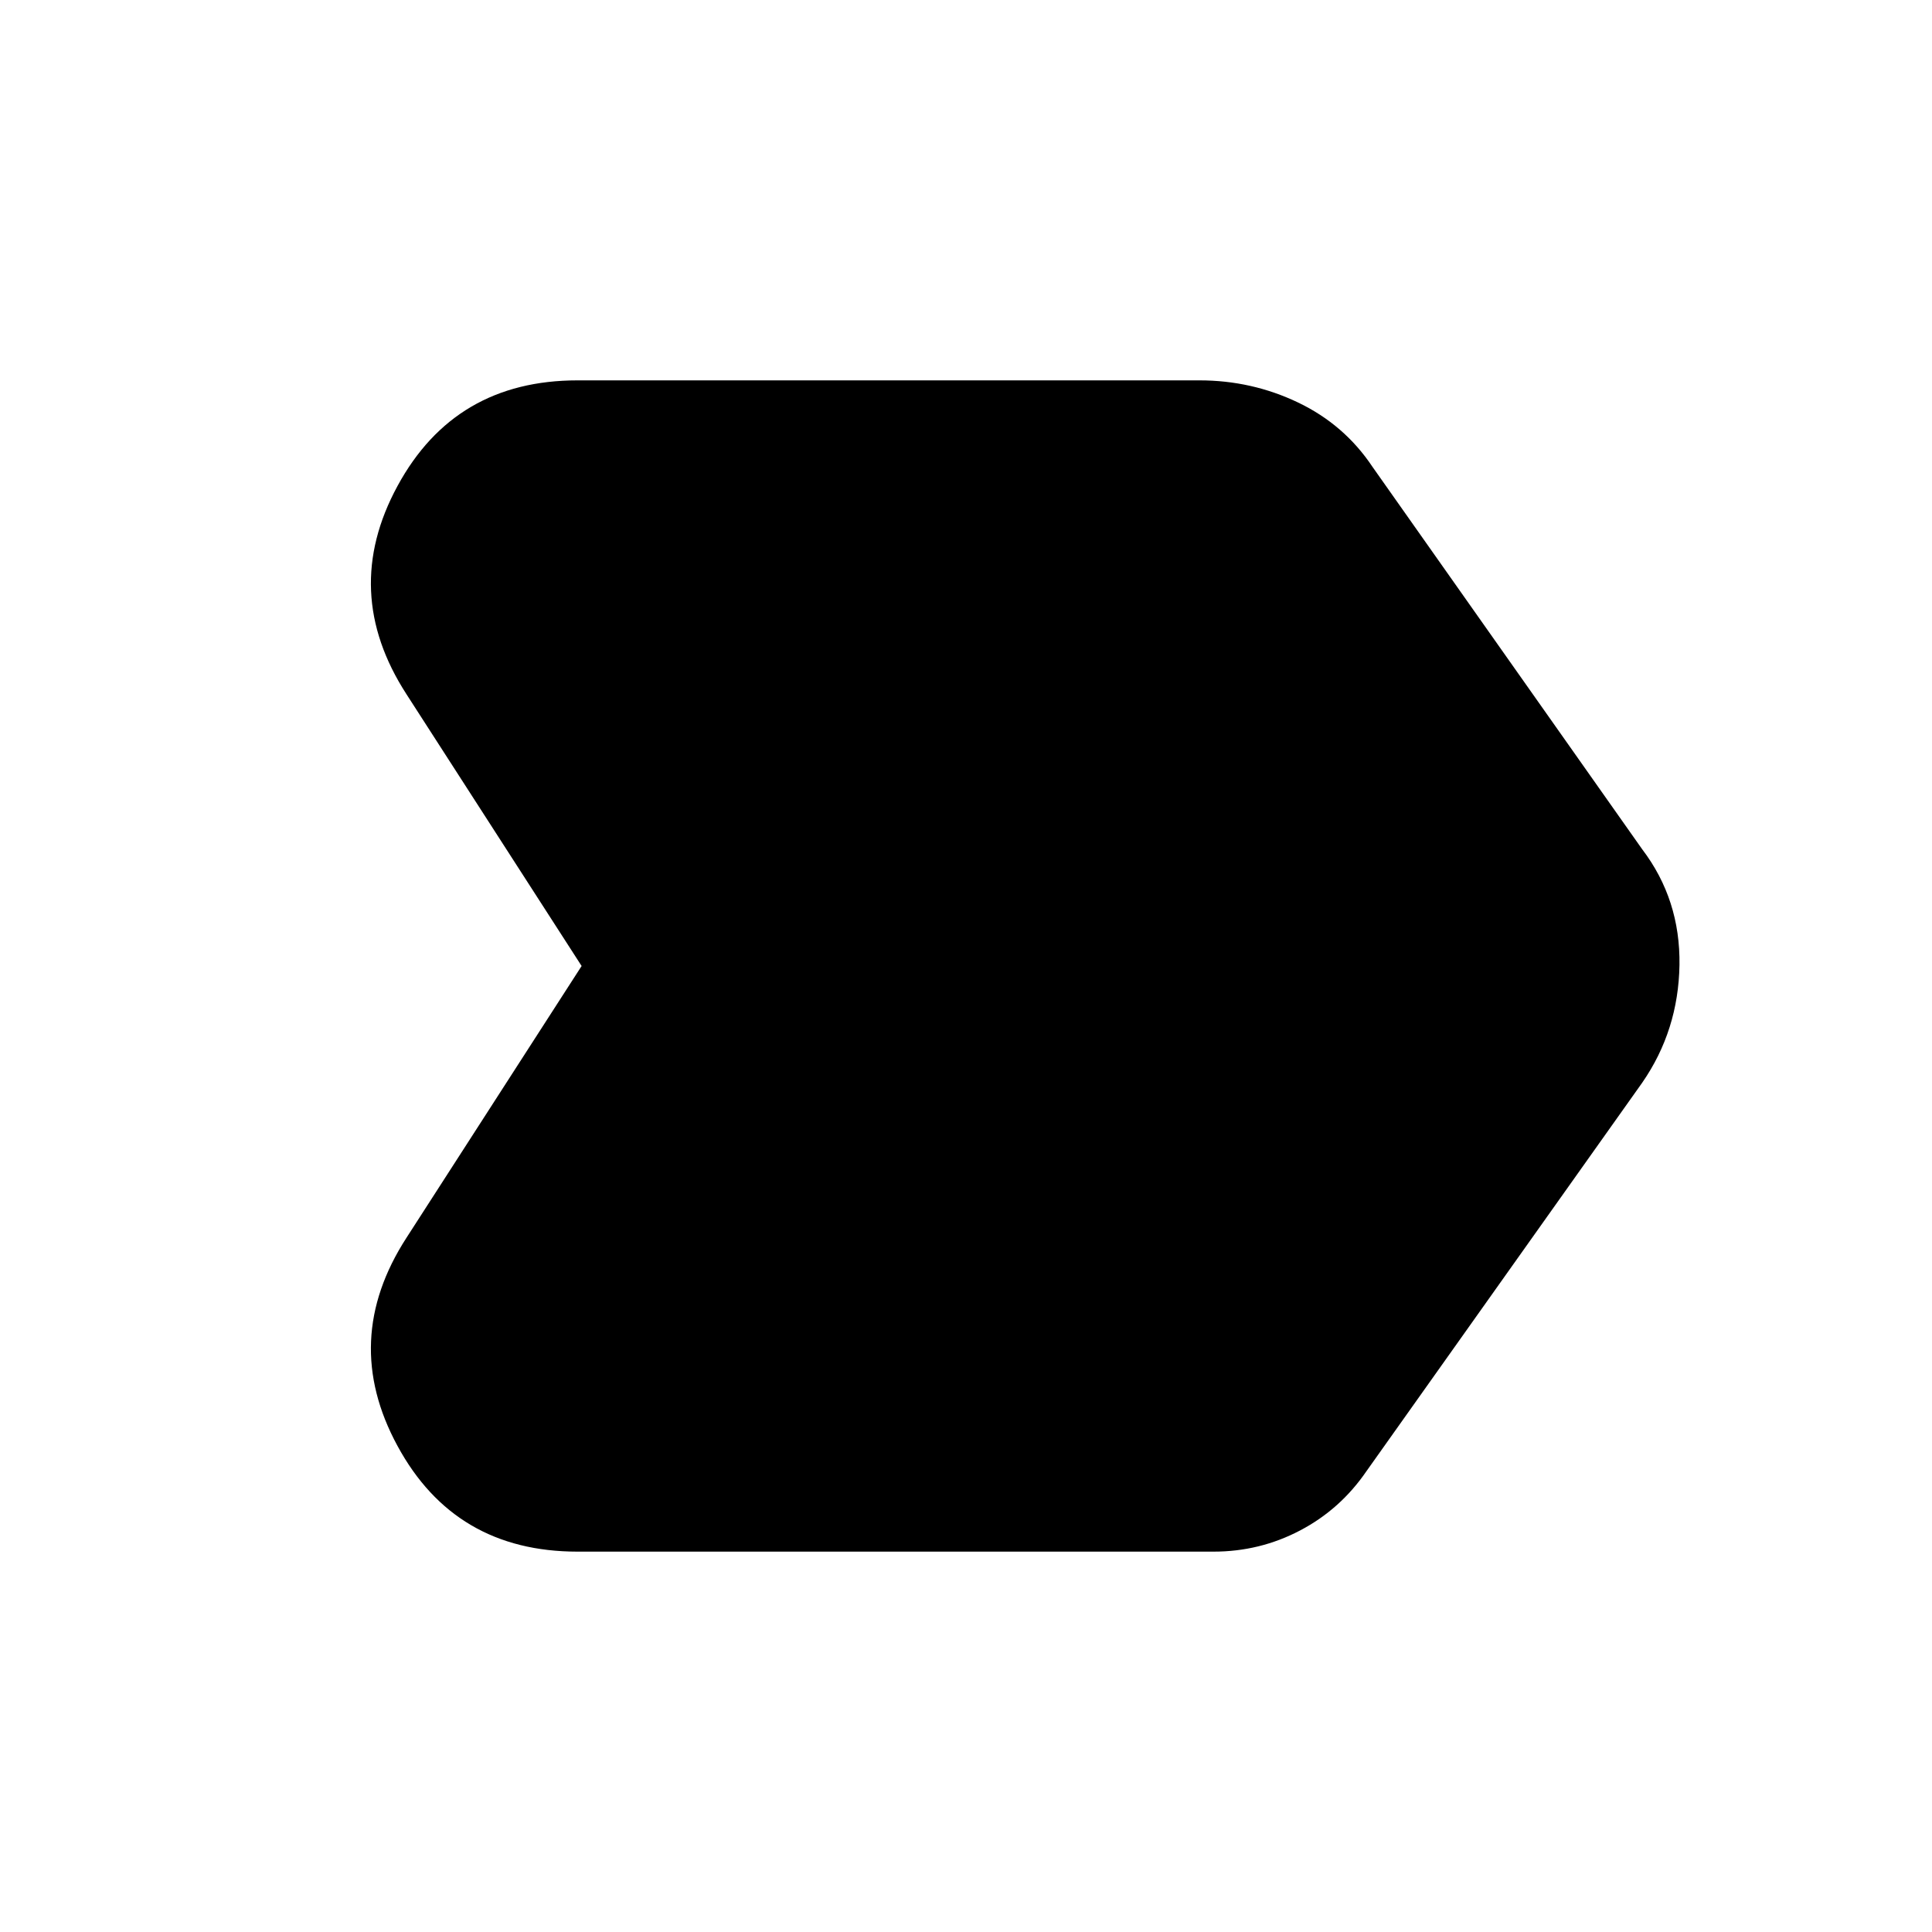 <svg xmlns="http://www.w3.org/2000/svg" height="24" width="24"><path d="M5.05 15.375 7.225 12 5.05 8.625q-.825-1.275-.112-2.588.712-1.312 2.237-1.312H14.9q.65 0 1.225.275.575.275.925.8l3.35 4.75q.475.625.463 1.437-.013.813-.463 1.463l-3.425 4.825q-.325.475-.825.737-.5.263-1.075.263h-7.9q-1.525 0-2.237-1.313-.713-1.312.112-2.587Z"/></svg>